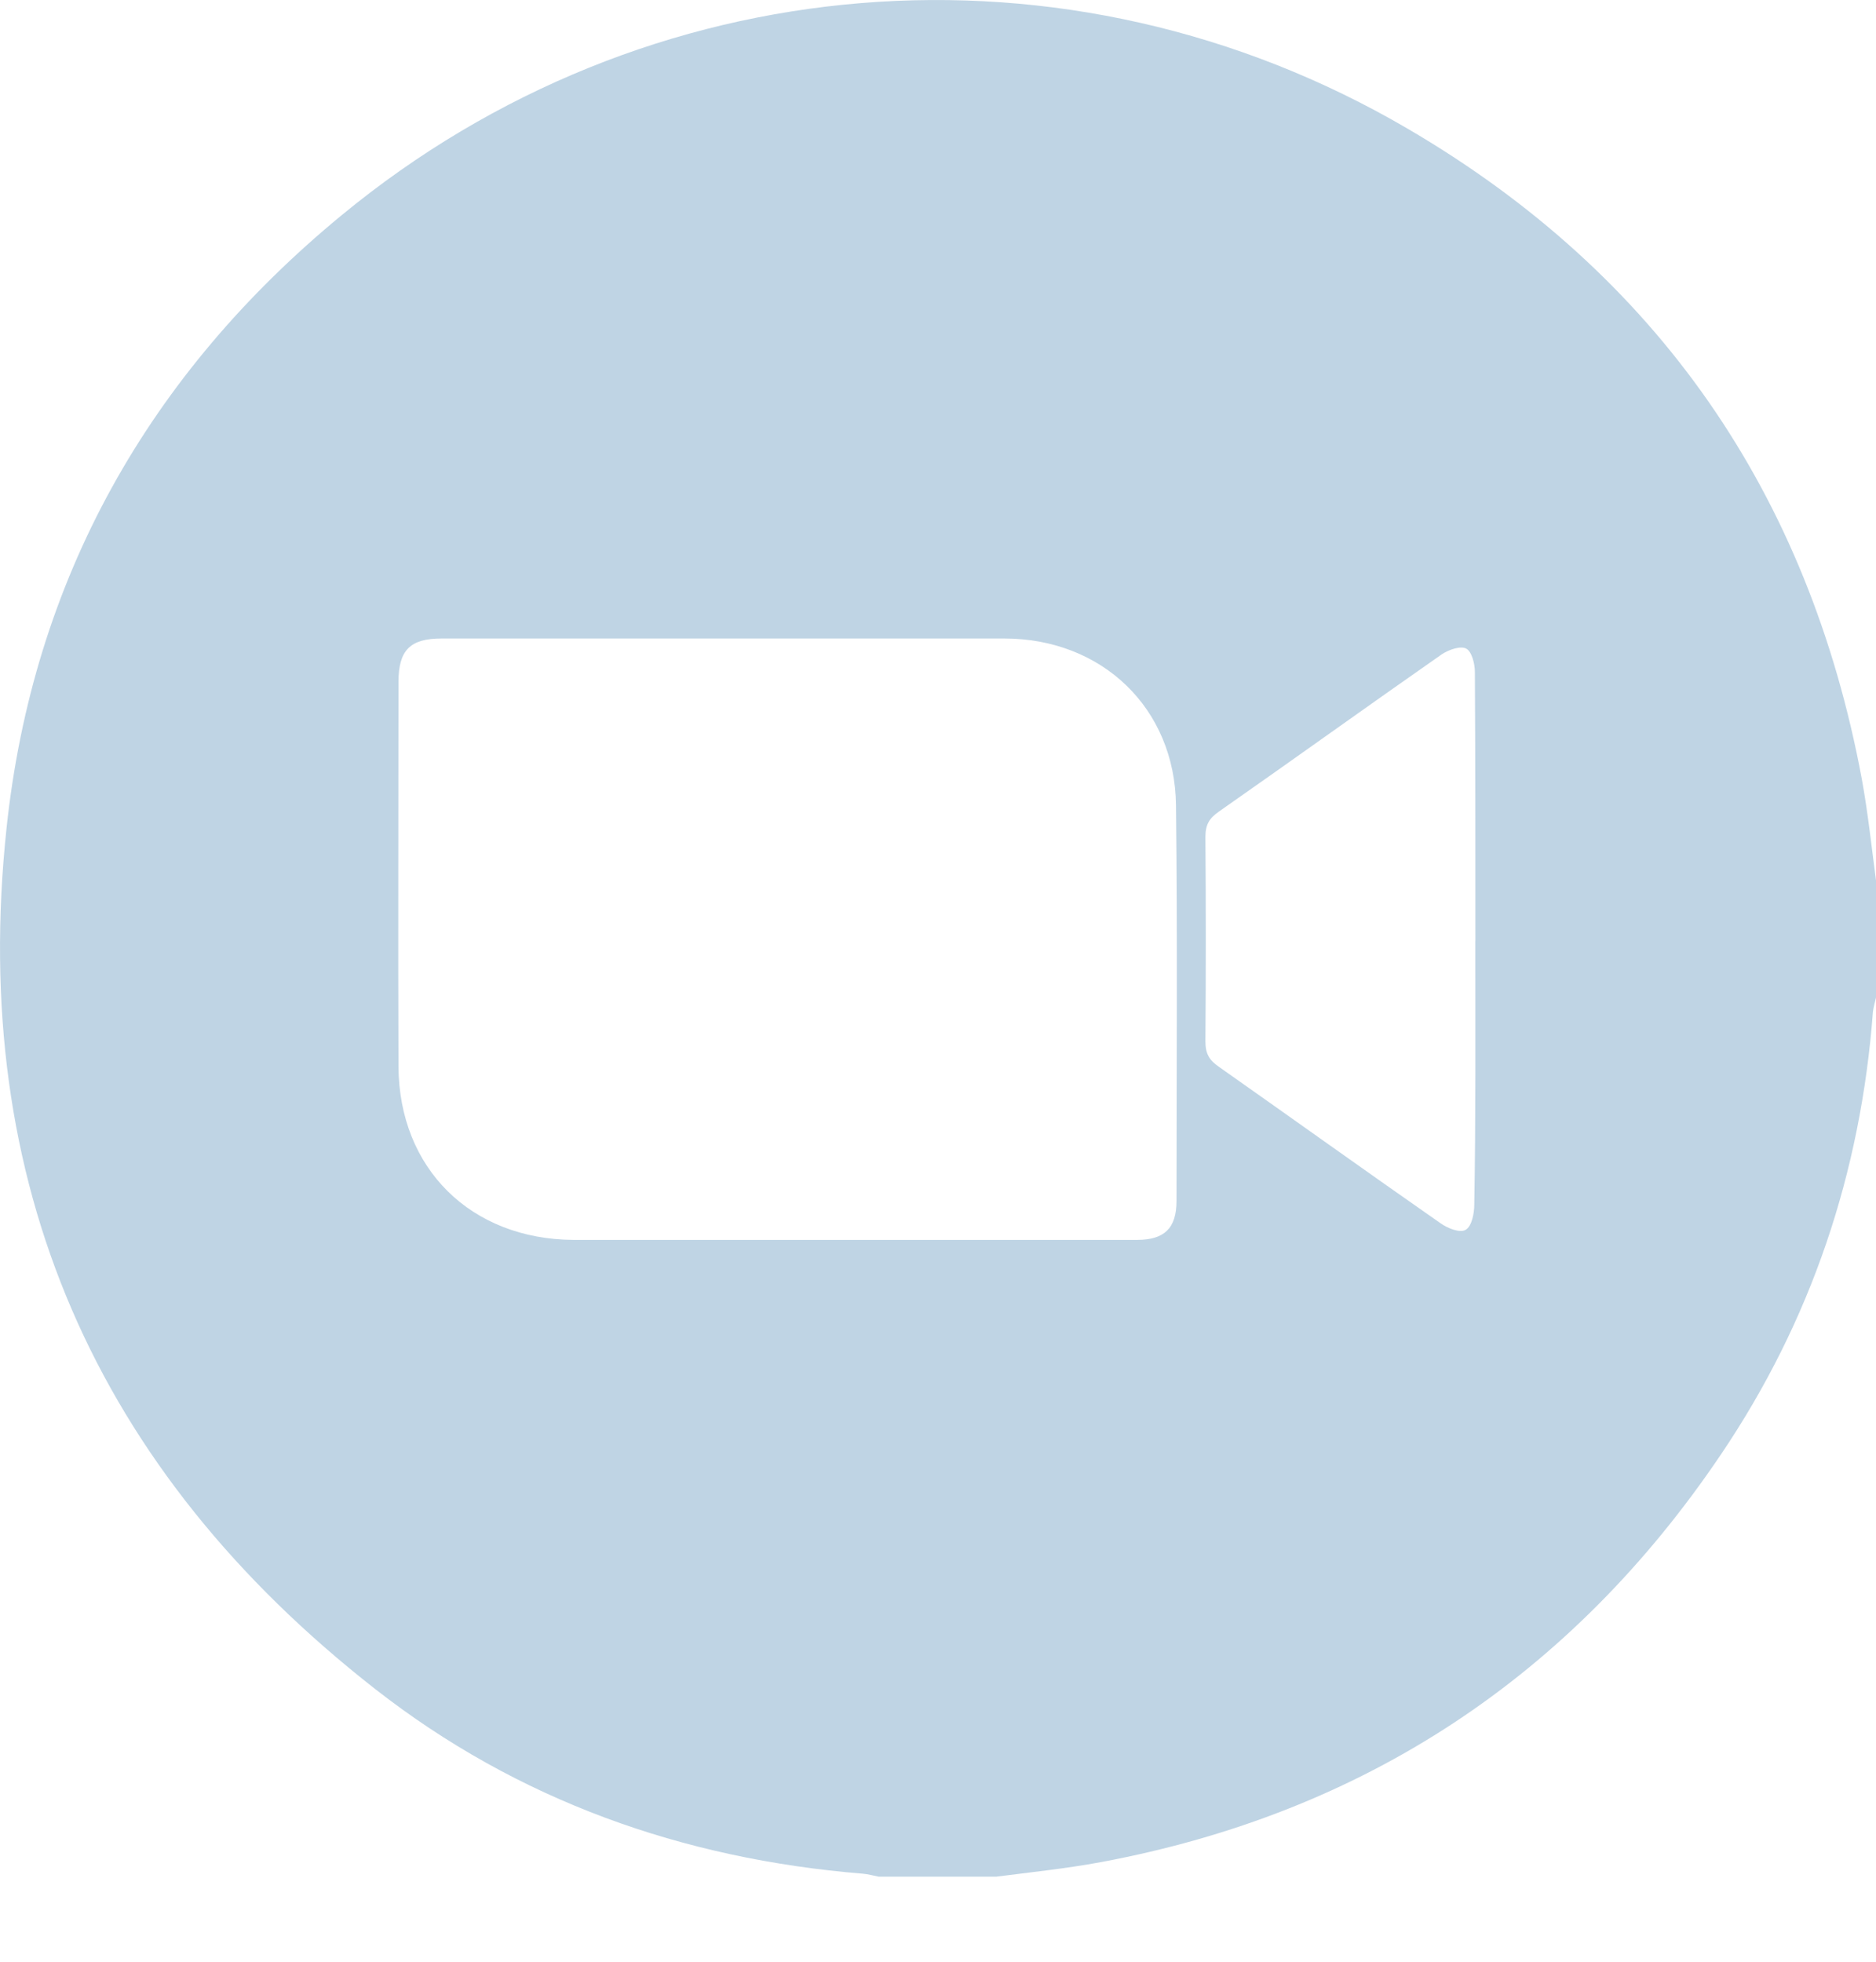 <svg xmlns="http://www.w3.org/2000/svg" width="22" height="23" fill="none" viewBox="0 0 22 23">
  <path fill="#BFD4E4" d="M11.682 22.003h-1.378c-.06-.012-.124-.03-.184-.035-2.114-.172-4.05-.86-5.72-2.165C1.115 17.235-.364 13.861.076 9.716c.309-2.924 1.669-5.332 3.932-7.194 3.57-2.941 8.506-3.35 12.498-1.014 2.934 1.714 4.704 4.282 5.328 7.627.071.39.113.788.166 1.186v1.375c-.012.054-.03.113-.036.167-.142 1.885-.724 3.623-1.782 5.189-1.752 2.597-4.181 4.204-7.27 4.78-.41.076-.82.118-1.23.171Zm-1.746-7.466h3.398c.32 0 .463-.136.463-.457 0-1.547.012-3.09-.006-4.637-.012-1.139-.867-1.957-2.014-1.957H5.178c-.368 0-.505.136-.505.51 0 1.5-.006 3.007 0 4.507.006 1.198.85 2.028 2.055 2.034h3.208Zm7.366-3.505c0-1.05 0-2.105-.006-3.155 0-.095-.036-.237-.101-.272-.066-.036-.202.011-.285.065-.874.61-1.74 1.233-2.614 1.844-.113.077-.16.154-.16.297.006.8.006 1.6 0 2.401 0 .143.047.22.16.297.867.61 1.728 1.227 2.596 1.832.083.06.231.119.297.077.07-.041.1-.19.1-.296.018-1.026.012-2.058.012-3.09Z"/>
</svg>
